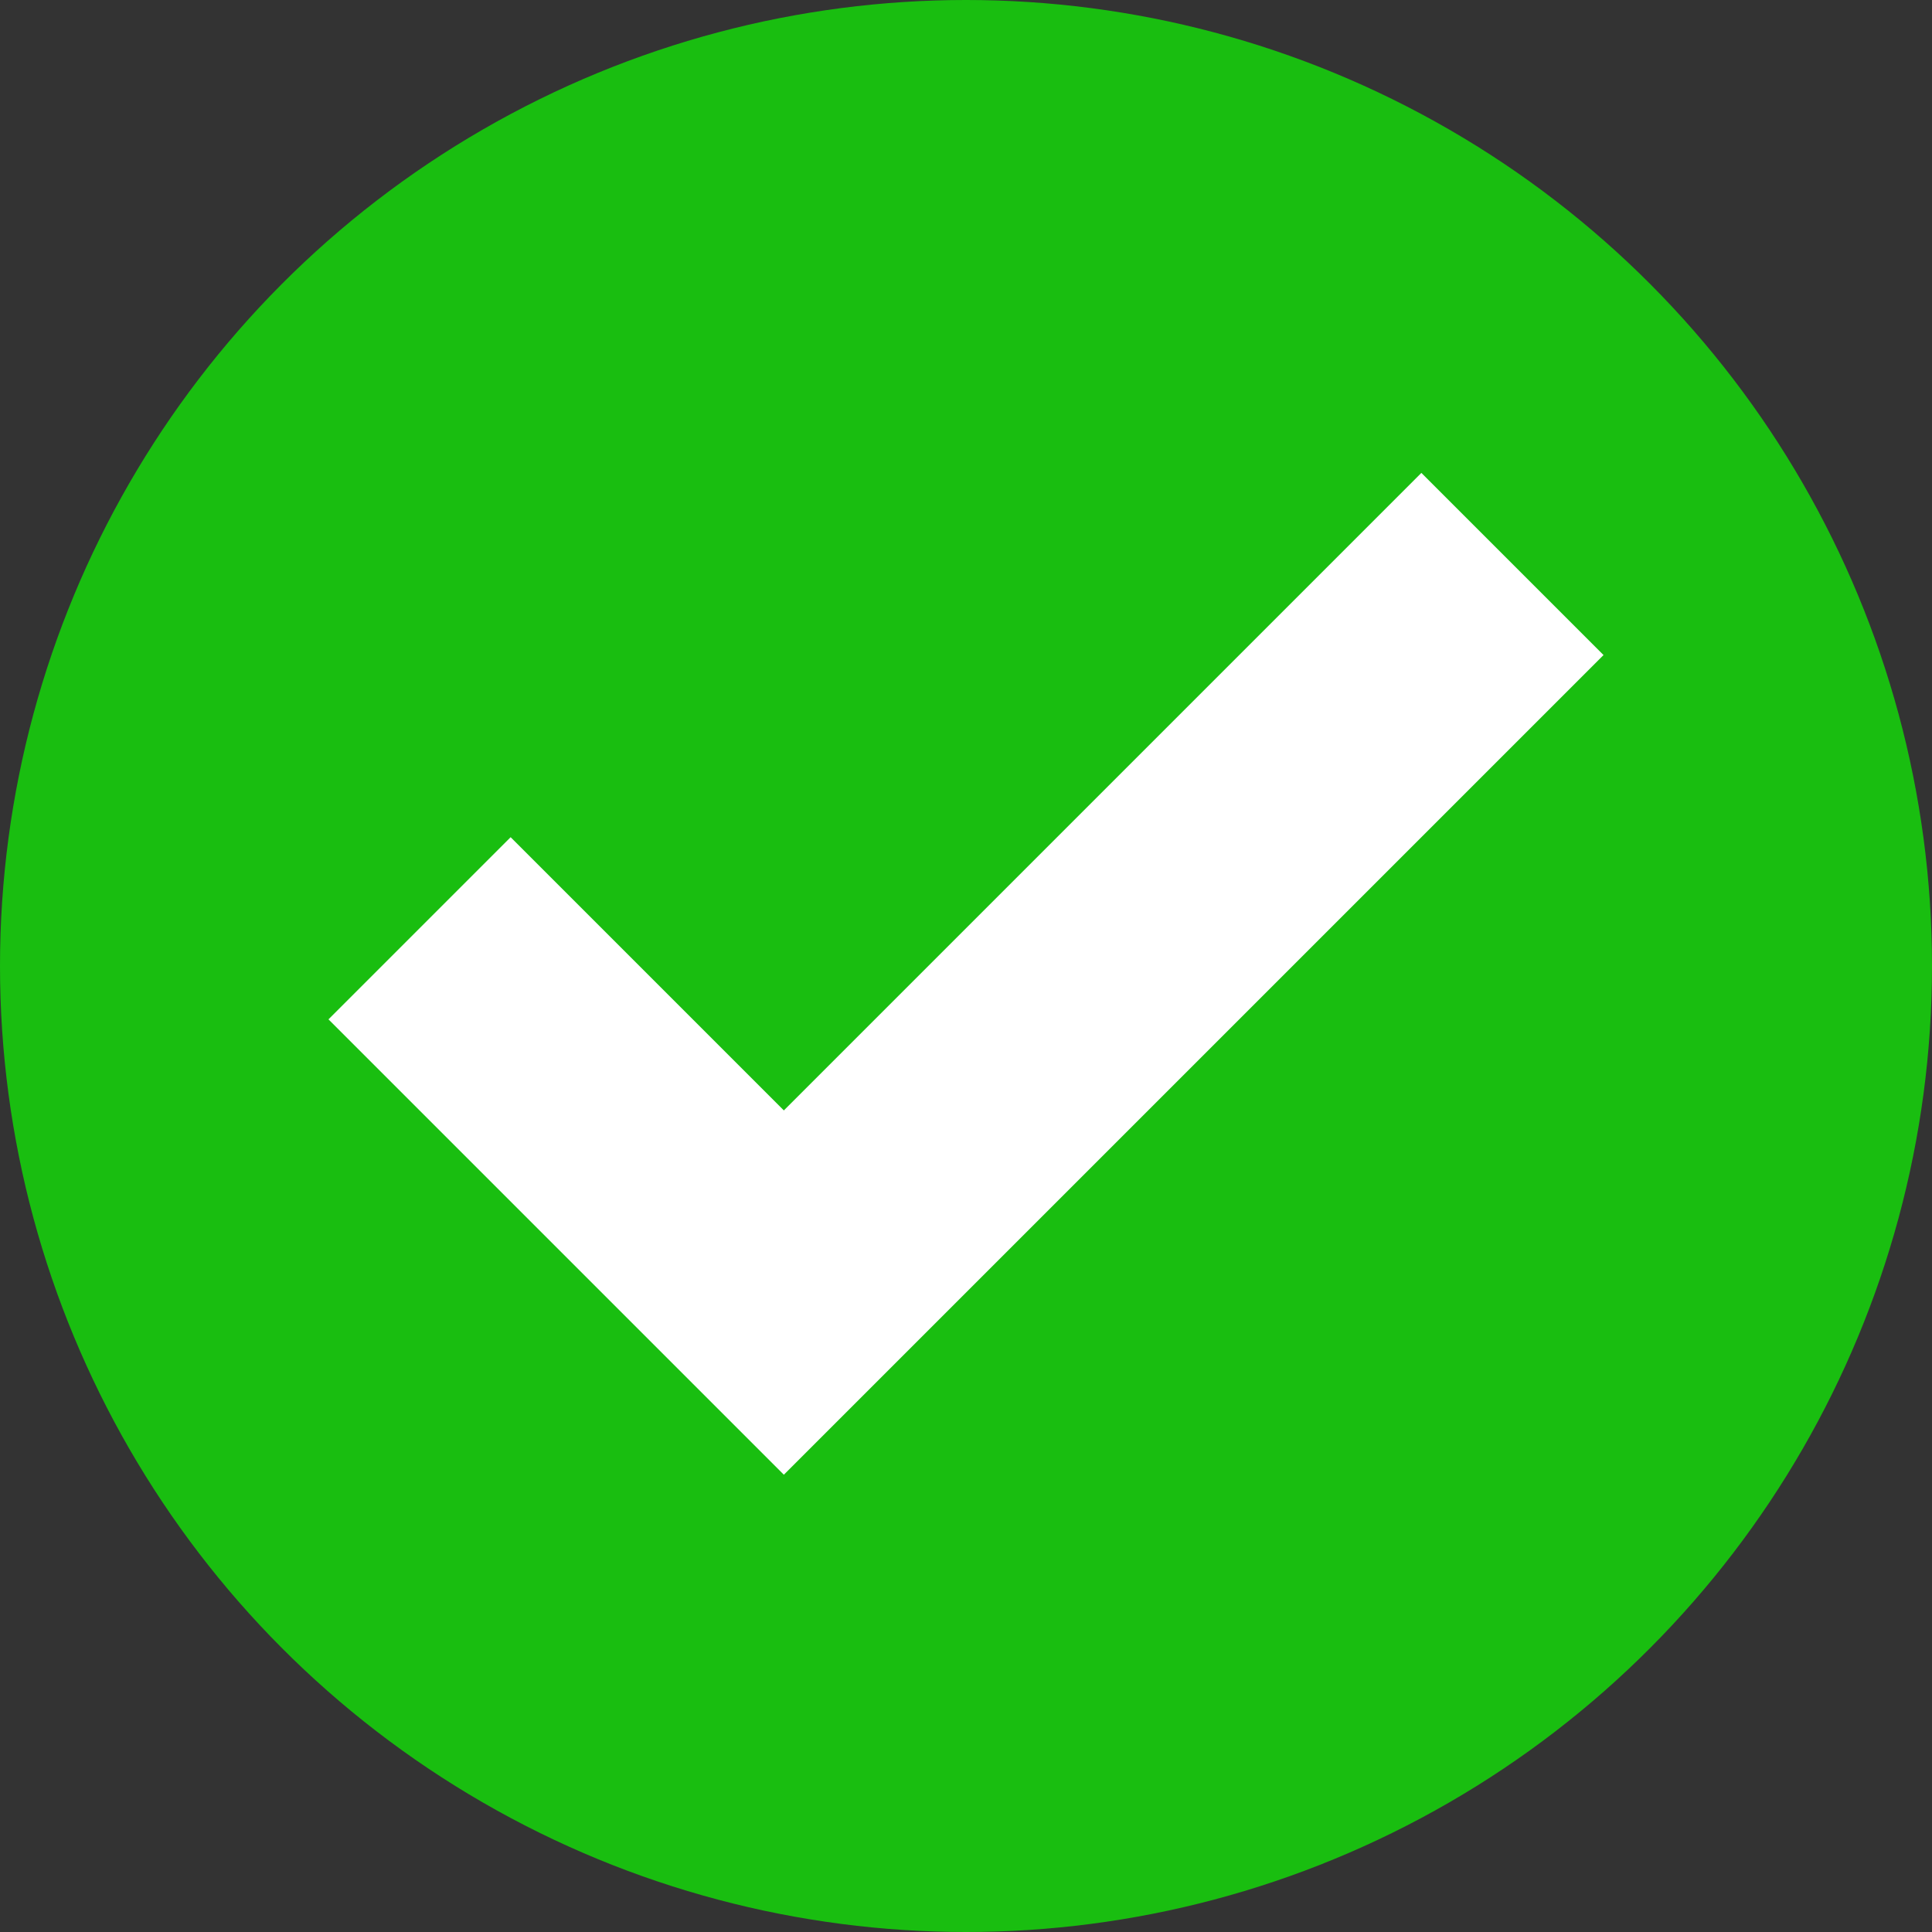 <?xml version="1.0" encoding="UTF-8" standalone="no"?>
<svg width="15px" height="15px" viewBox="0 0 15 15" version="1.1" xmlns="http://www.w3.org/2000/svg" xmlns:xlink="http://www.w3.org/1999/xlink">
    <rect x="0" y="0" width="15" height="15" fill="#333333" stroke="none"/>
    <!-- Generator: Sketch 39.1 (31720) - http://www.bohemiancoding.com/sketch -->
    <title>Group 2</title>
    <desc>Created with Sketch.</desc>
    <defs></defs>
    <g id="✅-Forms-(snippet-treatment-shown-here)" stroke="none" stroke-width="1" fill="none" fill-rule="evenodd">
        <g id="Forms" transform="translate(-651, -1585)">
            <g id="Group-7" transform="translate(400, 1541)">
                <g id="Group-2" transform="translate(251, 44)">
                    <circle id="Oval-35" fill="#19BE10" cx="7.5" cy="7.5" r="7.5"></circle>
                    <path d="M5,7 L5,4 L3,4 L3,8 L3,9 L12,9 L12,7 L5,7 Z" id="Combined-Shape" fill="#FFFFFF" transform="translate(7.5, 6.5) rotate(-45) translate(-7.5, -6.5) "></path>
                </g>
            </g>
        </g>
    </g>
</svg>